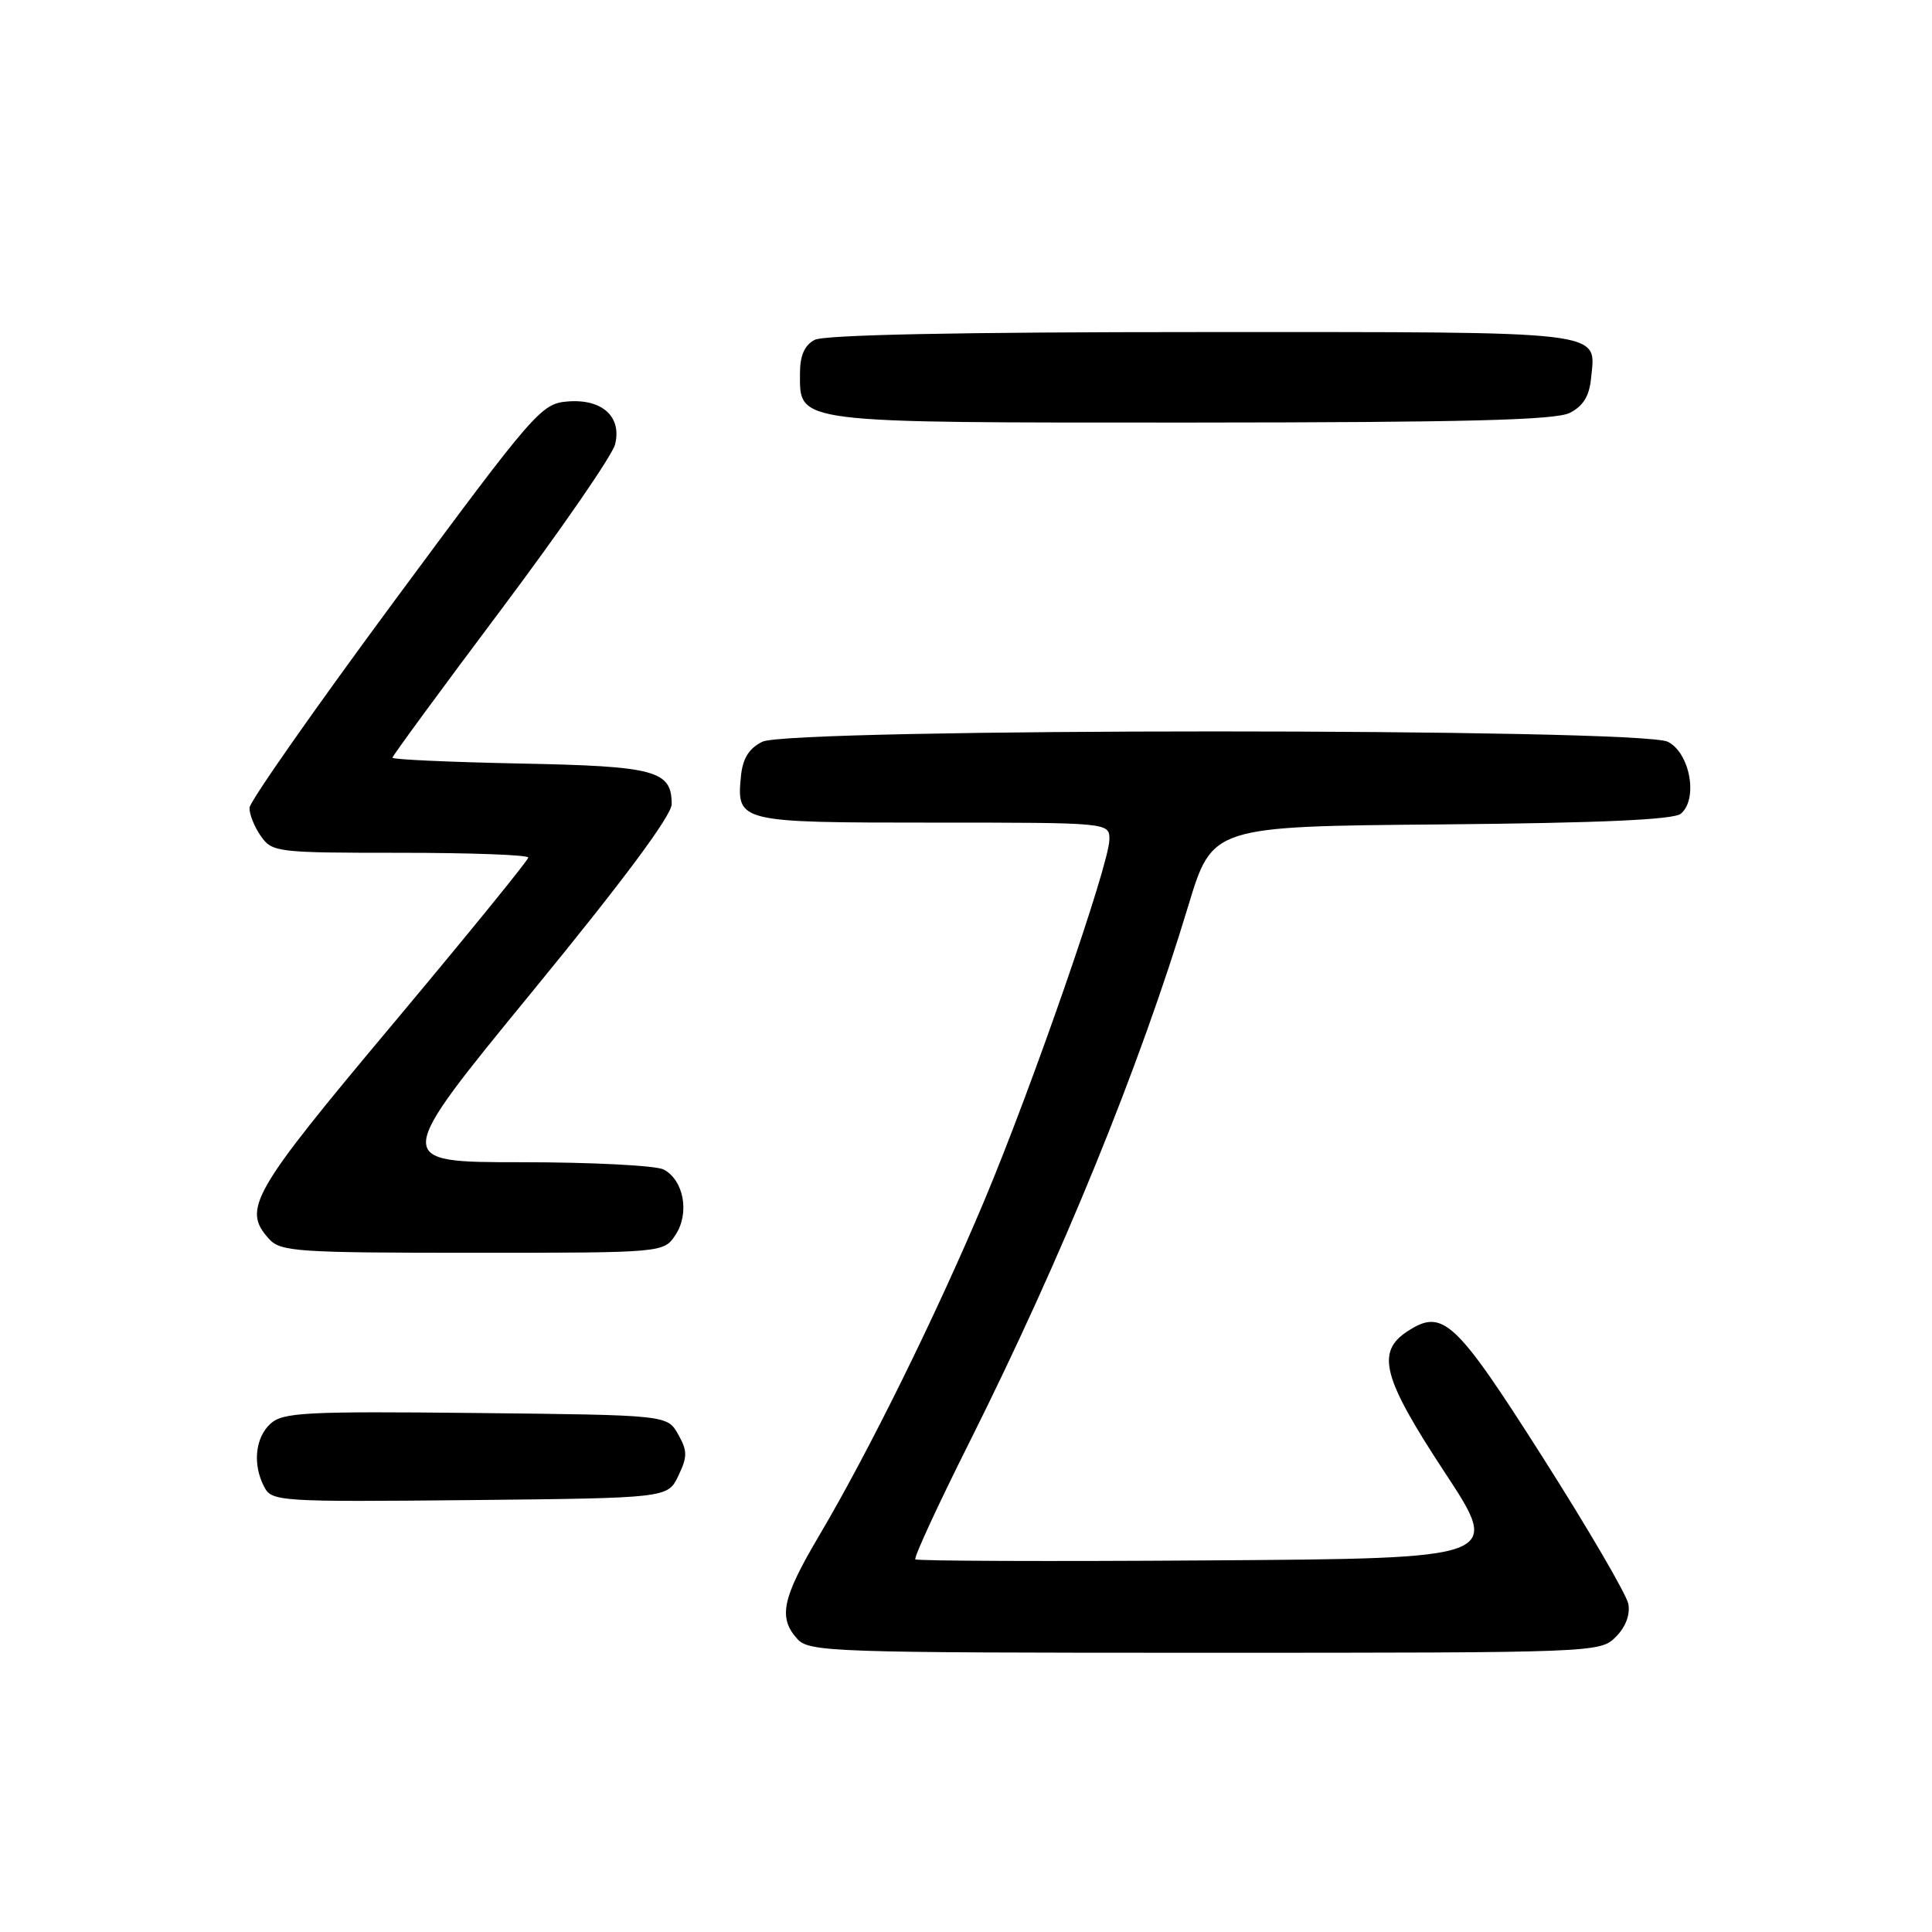 <?xml version="1.0" encoding="UTF-8" standalone="no"?>
<!DOCTYPE svg PUBLIC "-//W3C//DTD SVG 1.1//EN" "http://www.w3.org/Graphics/SVG/1.1/DTD/svg11.dtd" >
<svg xmlns="http://www.w3.org/2000/svg" xmlns:xlink="http://www.w3.org/1999/xlink" version="1.1" viewBox="0 0 256 256">
 <g >
 <path fill="currentColor"
d=" M 214.10 216.90 C 215.41 215.59 216.03 213.95 215.76 212.52 C 215.52 211.27 210.41 202.52 204.41 193.09 C 192.82 174.87 191.18 173.34 186.49 176.41 C 182.29 179.16 183.20 182.58 191.47 195.15 C 198.93 206.50 198.93 206.50 160.31 206.76 C 139.07 206.91 121.51 206.84 121.29 206.62 C 121.06 206.40 124.28 199.43 128.43 191.15 C 140.73 166.58 150.98 141.47 157.46 120.00 C 160.64 109.50 160.64 109.50 190.98 109.24 C 212.02 109.05 221.76 108.62 222.72 107.82 C 225.04 105.89 223.94 99.77 221.00 98.29 C 217.37 96.46 104.63 96.46 101.00 98.29 C 99.23 99.18 98.41 100.51 98.18 102.84 C 97.59 108.95 97.82 109.00 123.62 109.00 C 147.00 109.00 147.00 109.00 147.00 111.24 C 147.00 114.50 136.77 144.01 130.37 159.22 C 124.02 174.31 115.10 192.39 108.54 203.48 C 103.63 211.79 103.09 214.34 105.65 217.17 C 107.22 218.90 110.21 219.00 159.65 219.00 C 211.48 219.00 212.02 218.98 214.10 216.90 Z  M 89.88 195.56 C 91.10 193.02 91.10 192.26 89.86 190.06 C 88.42 187.50 88.42 187.50 63.06 187.23 C 40.52 186.99 37.49 187.15 35.85 188.64 C 33.79 190.50 33.45 194.11 35.04 197.08 C 36.04 198.95 37.19 199.02 62.28 198.77 C 88.47 198.50 88.47 198.50 89.88 195.56 Z  M 89.52 163.61 C 91.40 160.74 90.61 156.40 87.95 154.97 C 86.95 154.44 78.45 154.00 69.07 154.00 C 52.01 154.00 52.01 154.00 70.50 131.43 C 82.62 116.64 89.00 108.06 89.00 106.55 C 89.00 102.09 86.86 101.52 68.85 101.17 C 59.58 100.98 52.00 100.64 52.00 100.40 C 52.00 100.17 58.49 91.32 66.43 80.74 C 74.36 70.16 81.14 60.33 81.50 58.89 C 82.42 55.19 79.76 52.81 75.16 53.20 C 71.72 53.49 70.79 54.56 52.35 79.50 C 41.78 93.80 33.10 106.19 33.06 107.03 C 33.03 107.87 33.70 109.56 34.56 110.78 C 36.06 112.93 36.68 113.00 53.06 113.00 C 62.38 113.00 70.00 113.28 70.00 113.63 C 70.00 113.98 61.90 123.93 52.00 135.75 C 33.29 158.07 32.07 160.21 35.65 164.17 C 37.18 165.85 39.37 166.00 62.63 166.00 C 87.95 166.00 87.95 166.00 89.52 163.61 Z  M 208.00 54.71 C 209.77 53.82 210.59 52.49 210.82 50.16 C 211.44 43.73 213.72 44.00 159.31 44.00 C 127.14 44.00 109.19 44.36 107.93 45.04 C 106.60 45.75 106.00 47.13 106.00 49.48 C 106.00 56.14 104.90 56.00 157.97 55.99 C 194.14 55.97 206.10 55.67 208.00 54.71 Z "/>
</g>
</svg>
